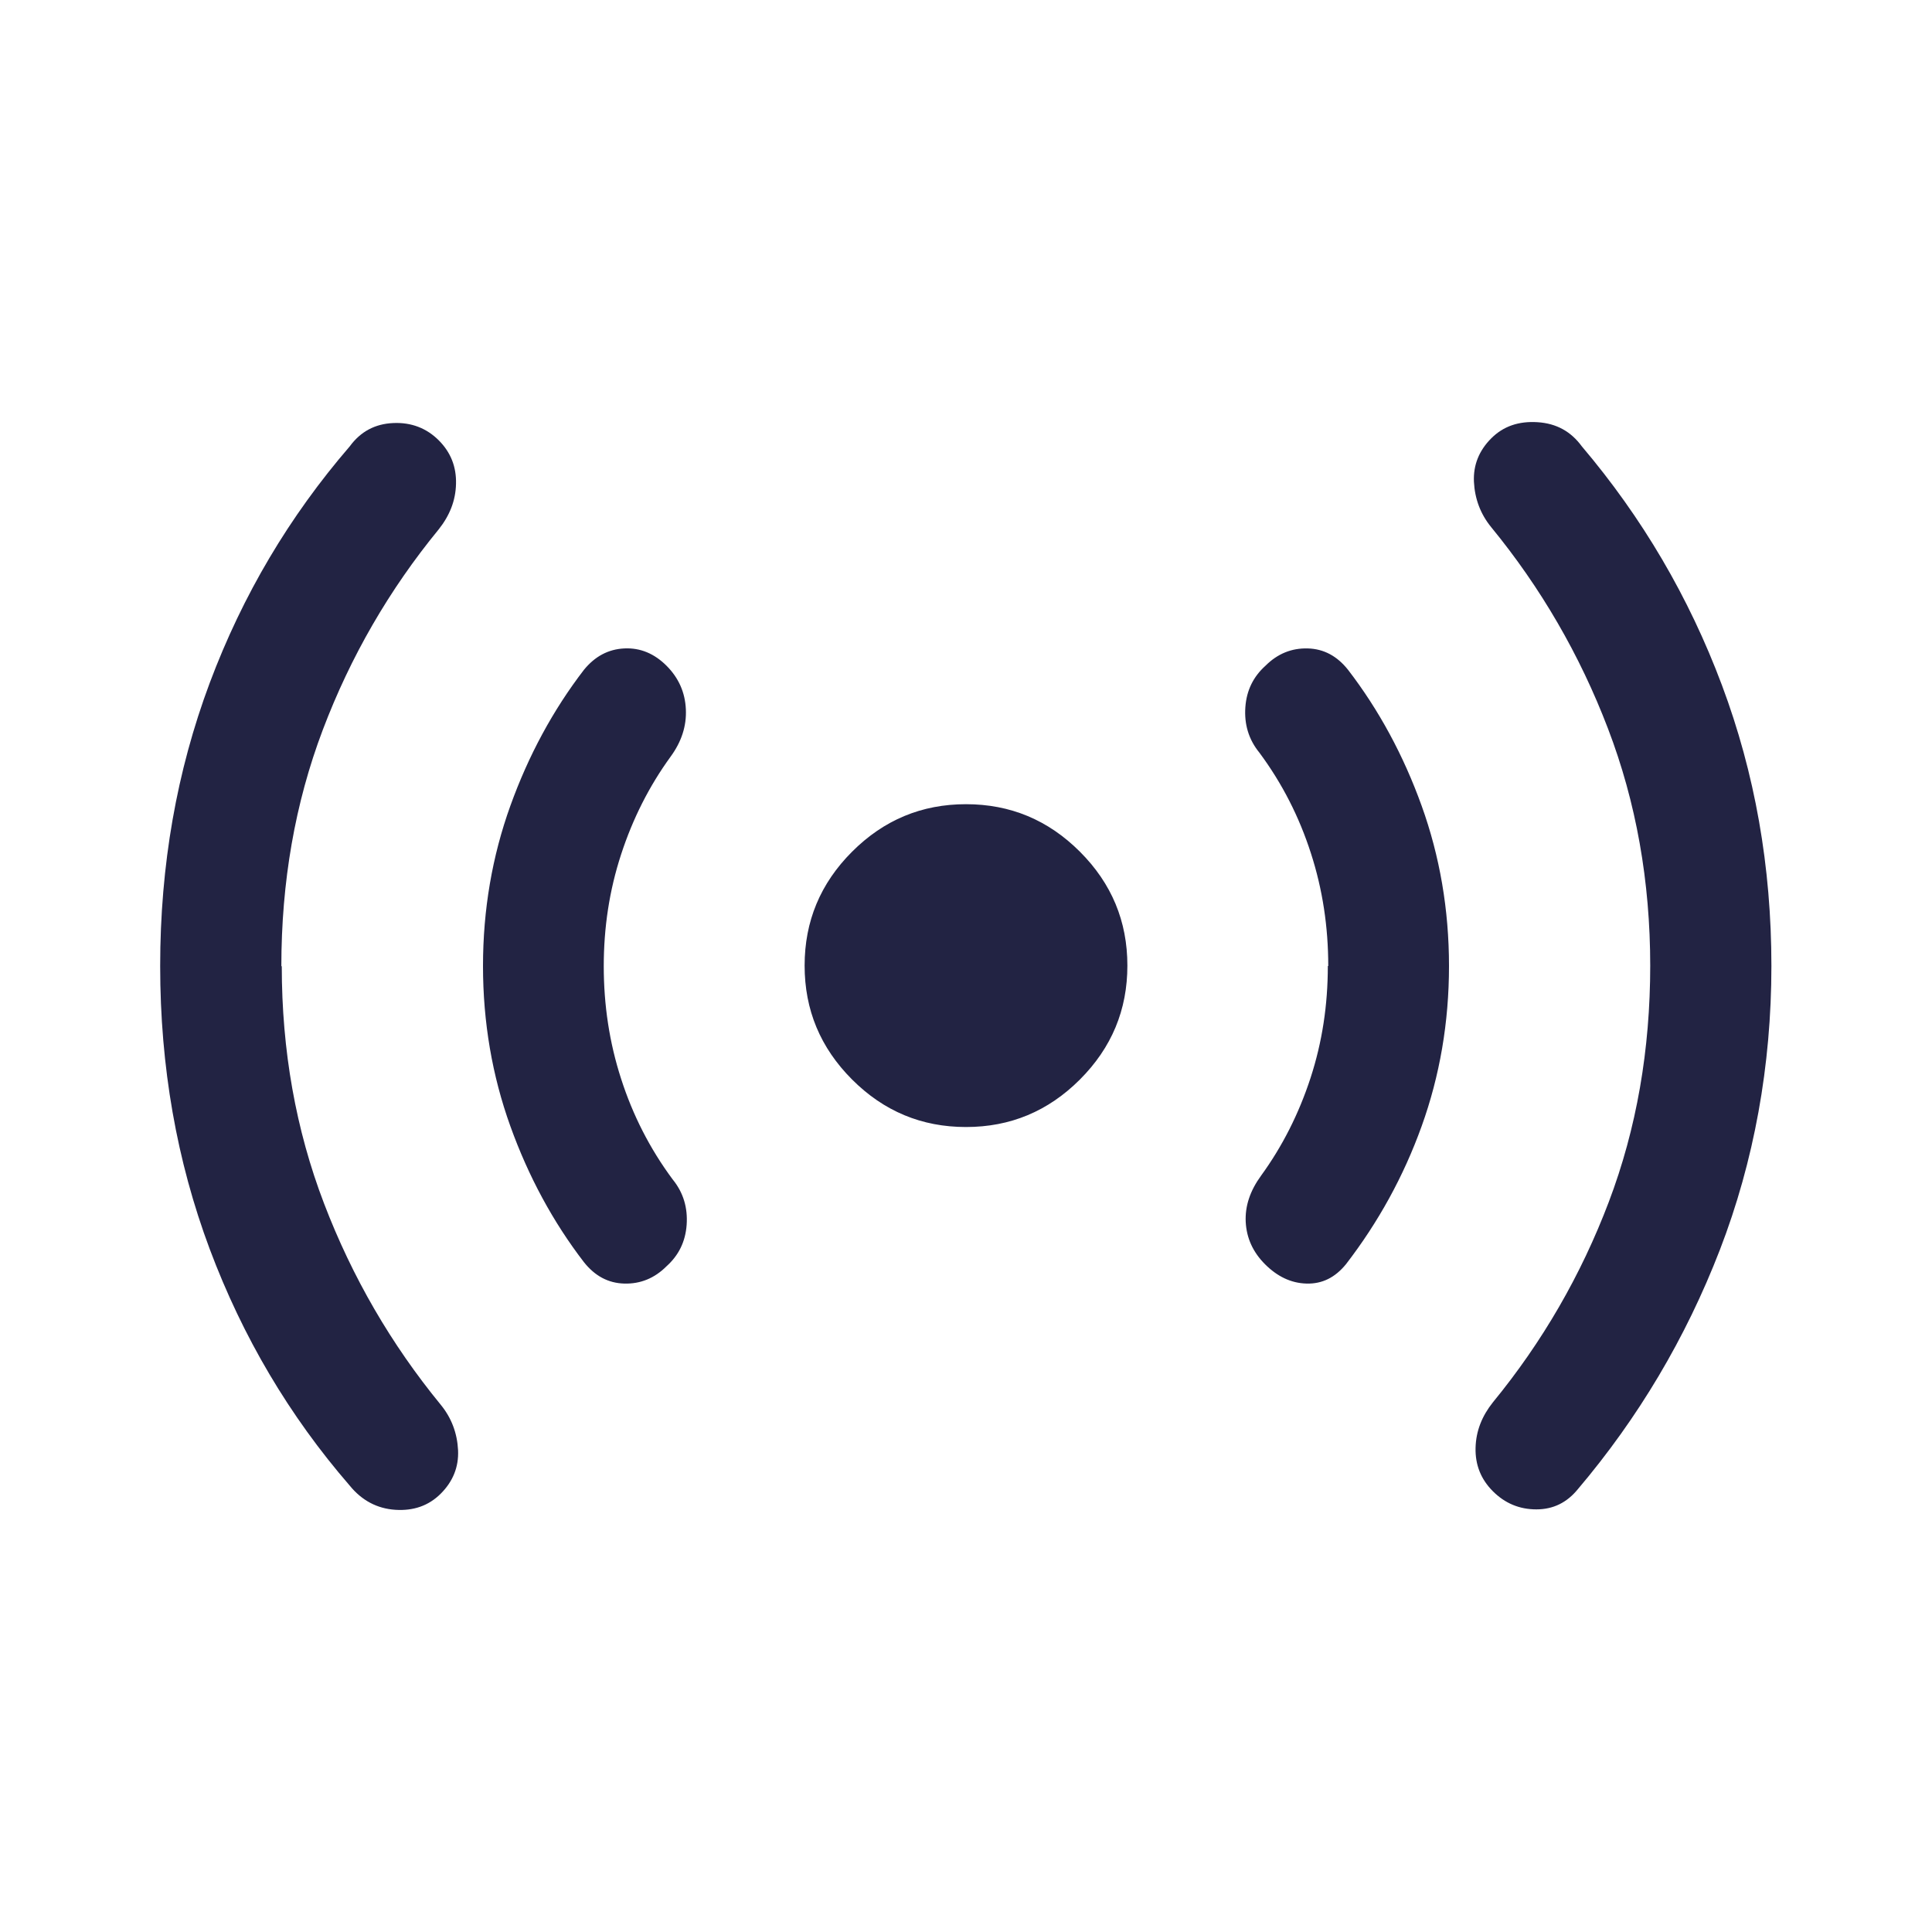 <svg width="32" height="32" viewBox="0 0 32 32" fill="none" xmlns="http://www.w3.org/2000/svg">
<path d="M4.667 16C4.667 17.4 4.9 18.713 5.367 19.933C5.833 21.153 6.48 22.267 7.3 23.267C7.48 23.487 7.573 23.74 7.587 24.02C7.6 24.3 7.5 24.54 7.3 24.74C7.1 24.94 6.847 25.027 6.547 25.007C6.247 24.987 5.993 24.853 5.793 24.607C4.793 23.453 4.02 22.147 3.473 20.687C2.927 19.227 2.653 17.667 2.653 16C2.653 14.333 2.927 12.773 3.473 11.313C4.02 9.853 4.793 8.553 5.793 7.393C5.973 7.147 6.213 7.02 6.513 7.007C6.813 6.993 7.067 7.093 7.267 7.293C7.467 7.493 7.56 7.733 7.553 8.013C7.547 8.293 7.447 8.54 7.267 8.767C6.447 9.767 5.807 10.873 5.347 12.087C4.887 13.3 4.66 14.607 4.66 16.007L4.667 16ZM10 16C10 16.647 10.093 17.267 10.287 17.867C10.48 18.467 10.76 19.02 11.14 19.533C11.32 19.753 11.393 20.007 11.373 20.287C11.353 20.567 11.24 20.793 11.04 20.973C10.84 21.173 10.607 21.267 10.34 21.26C10.073 21.253 9.853 21.133 9.673 20.907C9.16 20.24 8.753 19.487 8.453 18.653C8.153 17.82 8 16.933 8 16C8 15.067 8.153 14.18 8.453 13.347C8.753 12.513 9.16 11.76 9.673 11.093C9.853 10.873 10.073 10.753 10.34 10.74C10.607 10.727 10.84 10.827 11.04 11.027C11.24 11.227 11.347 11.467 11.36 11.747C11.373 12.027 11.287 12.287 11.107 12.533C10.753 13.02 10.48 13.56 10.287 14.153C10.093 14.747 10 15.36 10 16.007V16ZM16 18.667C15.267 18.667 14.64 18.407 14.113 17.88C13.587 17.353 13.327 16.727 13.327 15.993C13.327 15.26 13.587 14.633 14.113 14.107C14.64 13.58 15.267 13.32 16 13.32C16.733 13.32 17.36 13.58 17.887 14.107C18.413 14.633 18.673 15.26 18.673 15.993C18.673 16.727 18.413 17.353 17.887 17.88C17.36 18.407 16.733 18.667 16 18.667ZM22 16C22 15.353 21.907 14.733 21.713 14.133C21.52 13.533 21.24 12.98 20.86 12.467C20.68 12.247 20.607 11.993 20.627 11.713C20.647 11.433 20.76 11.207 20.96 11.027C21.16 10.827 21.393 10.733 21.66 10.74C21.927 10.747 22.147 10.867 22.327 11.093C22.84 11.76 23.247 12.513 23.547 13.347C23.847 14.18 24 15.067 24 16C24 16.933 23.847 17.82 23.547 18.653C23.247 19.487 22.827 20.247 22.293 20.94C22.113 21.16 21.9 21.267 21.64 21.26C21.38 21.253 21.153 21.14 20.953 20.94C20.753 20.74 20.647 20.507 20.633 20.24C20.62 19.973 20.707 19.72 20.887 19.473C21.24 18.987 21.513 18.447 21.707 17.853C21.9 17.26 21.993 16.647 21.993 16H22ZM27.333 16C27.333 14.6 27.1 13.287 26.633 12.067C26.167 10.847 25.52 9.733 24.7 8.733C24.52 8.513 24.427 8.26 24.413 7.98C24.4 7.7 24.5 7.46 24.7 7.26C24.9 7.06 25.153 6.973 25.467 6.993C25.78 7.013 26.02 7.147 26.2 7.393C27.2 8.573 27.973 9.887 28.52 11.347C29.067 12.807 29.34 14.353 29.34 16C29.34 17.647 29.053 19.233 28.487 20.7C27.92 22.167 27.133 23.487 26.133 24.667C25.953 24.887 25.727 25 25.447 25C25.167 25 24.927 24.9 24.727 24.7C24.527 24.5 24.433 24.26 24.44 23.98C24.447 23.7 24.547 23.453 24.727 23.227C25.547 22.227 26.187 21.12 26.647 19.907C27.107 18.693 27.333 17.387 27.333 15.987V16Z" fill="#222343"/>
</svg>
